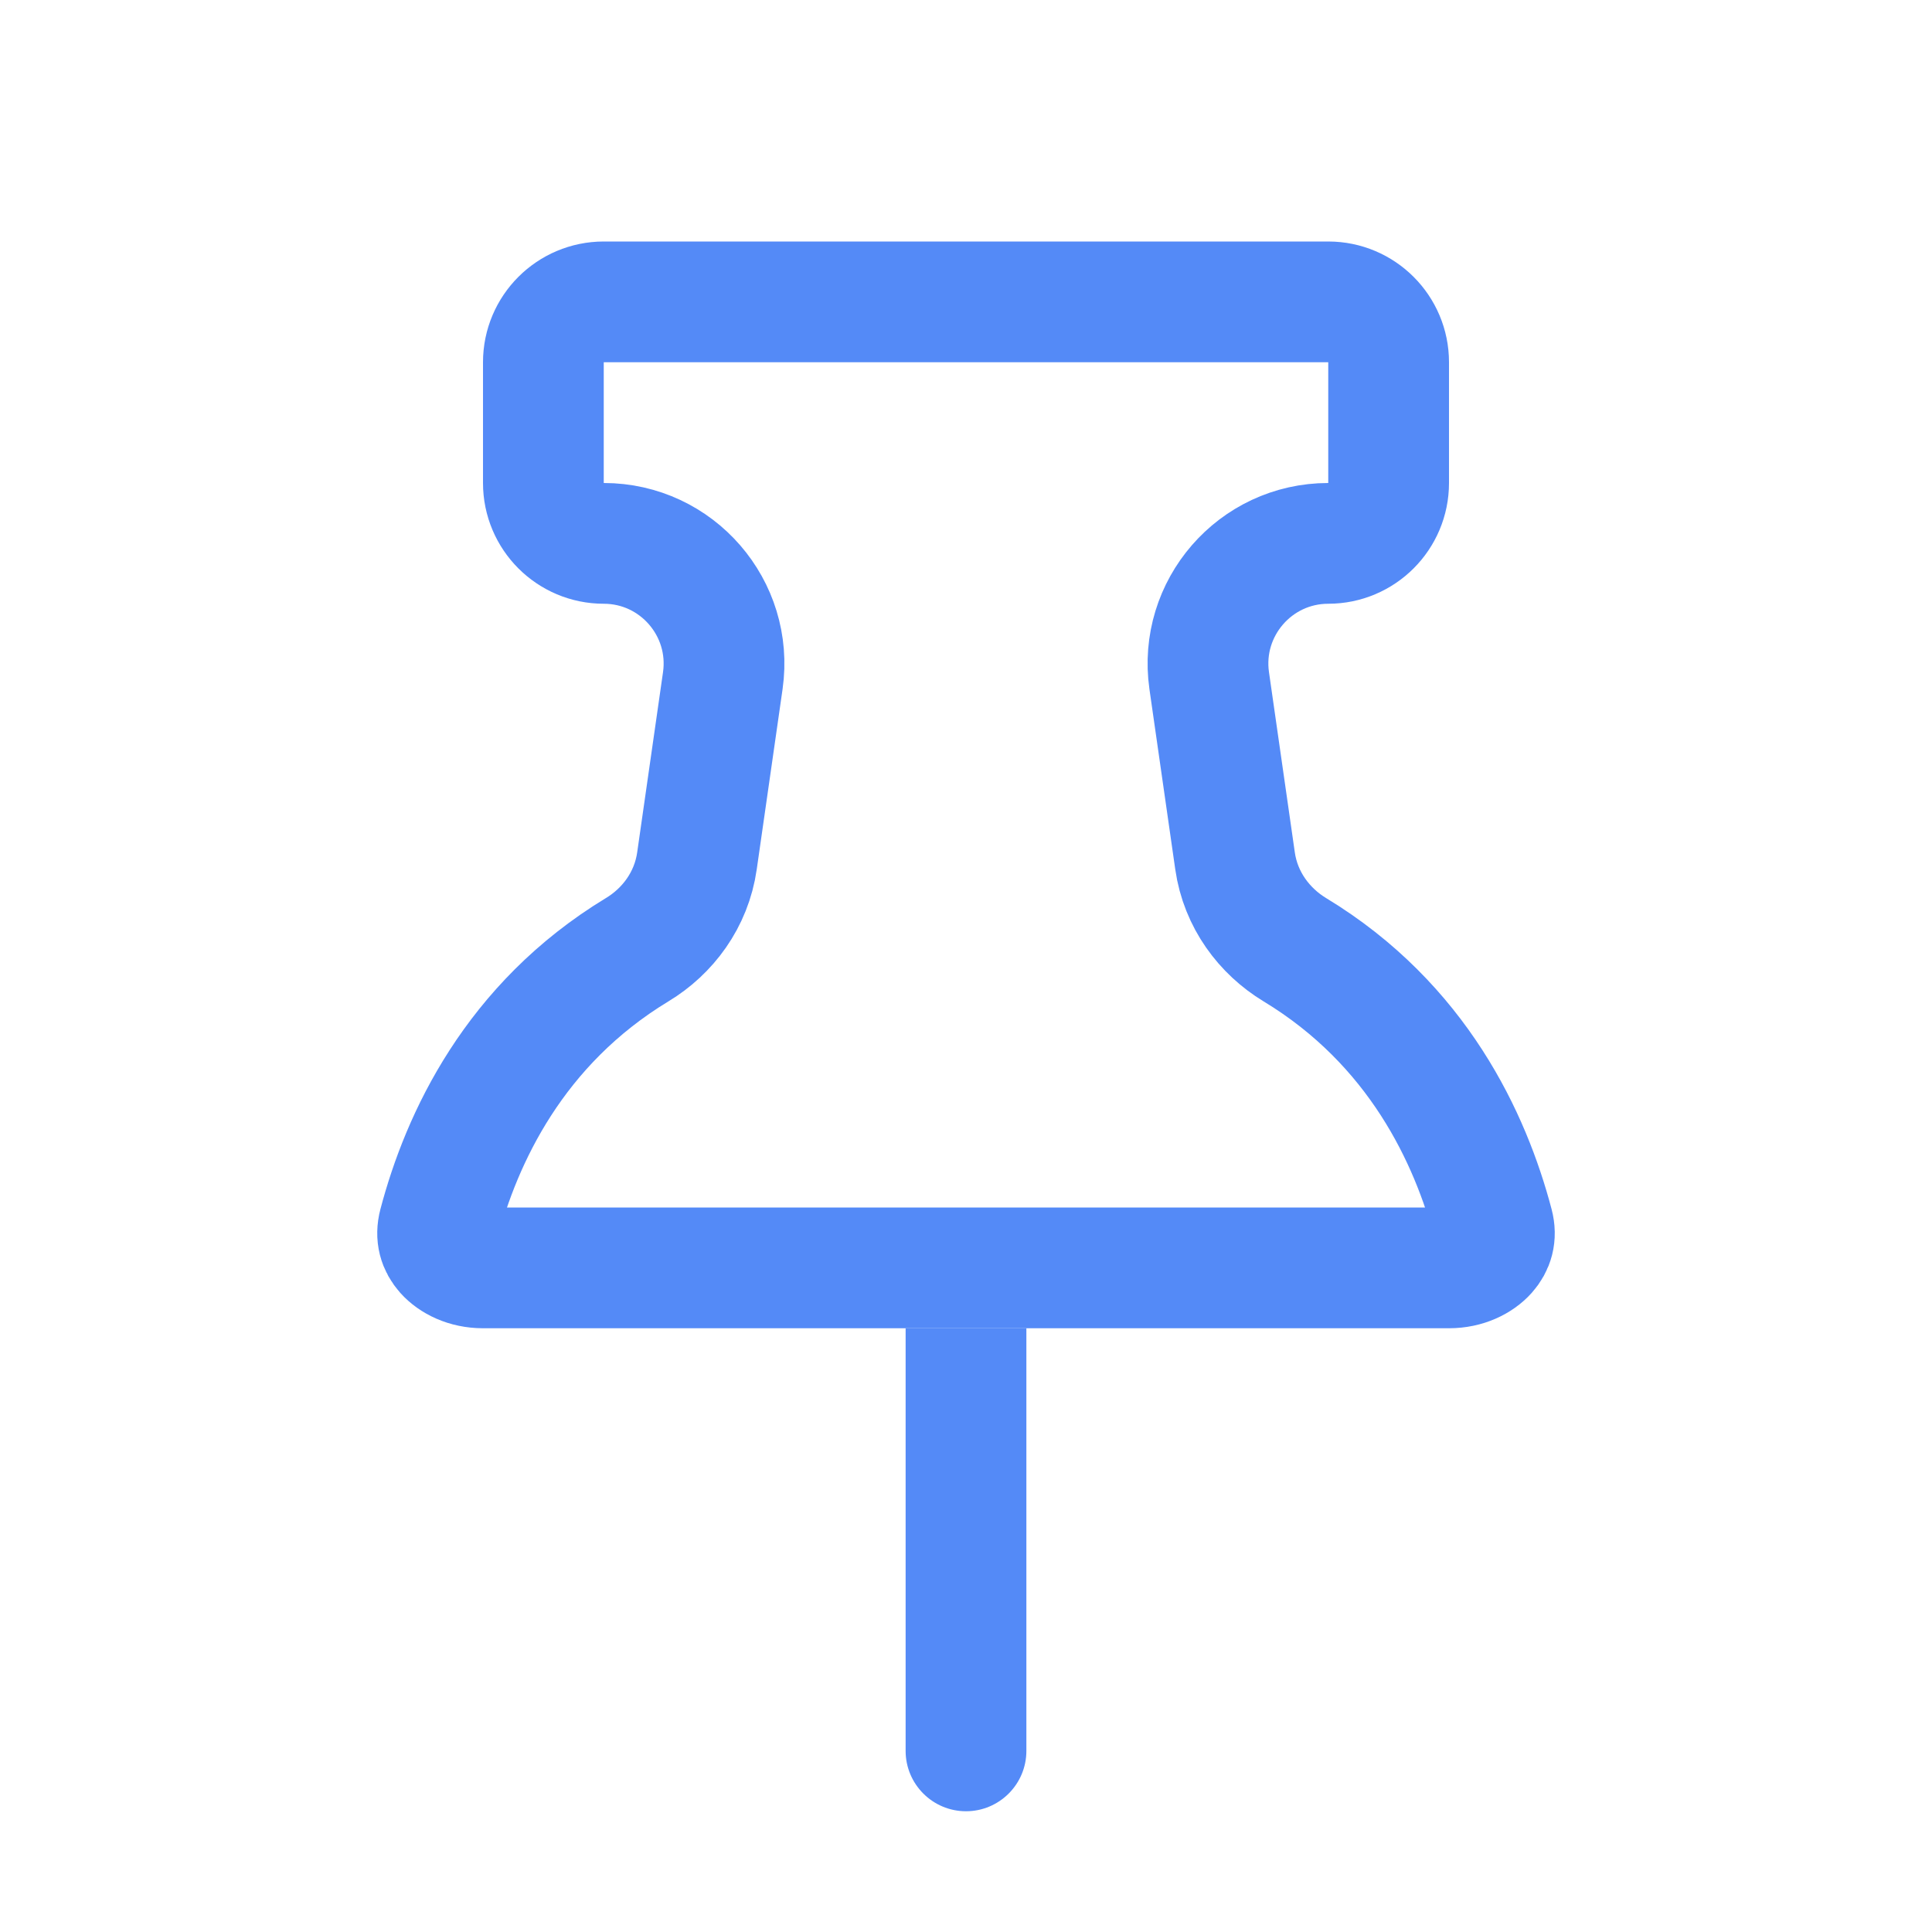<!-- Copyright 2000-2023 JetBrains s.r.o. and contributors. Use of this source code is governed by the Apache 2.0 license. -->
<svg width="16" height="16" viewBox="0 0 16 16" fill="none" xmlns="http://www.w3.org/2000/svg">
<path d="M5.277 7.865C5.529 7.713 5.726 7.453 5.772 7.129L5.986 5.636C6.071 5.037 5.606 4.5 5 4.5C4.724 4.5 4.5 4.276 4.5 4V3C4.5 2.724 4.724 2.5 5 2.5H11C11.276 2.5 11.5 2.724 11.5 3V4C11.5 4.276 11.276 4.5 11 4.5C10.394 4.5 9.929 5.037 10.014 5.636L10.228 7.129C10.274 7.453 10.472 7.713 10.723 7.865C11.742 8.482 12.178 9.428 12.366 10.141C12.391 10.236 12.367 10.312 12.312 10.374C12.251 10.442 12.141 10.5 12 10.5H4C3.859 10.5 3.749 10.442 3.688 10.374C3.633 10.312 3.609 10.236 3.634 10.141C3.822 9.428 4.259 8.482 5.277 7.865Z" stroke="#548AF7"/>
<path d="M7.5 11H8.5V14.5C8.5 14.776 8.276 15 8 15V15C7.724 15 7.5 14.776 7.5 14.5V11Z" fill="#548AF7"/>
</svg>
